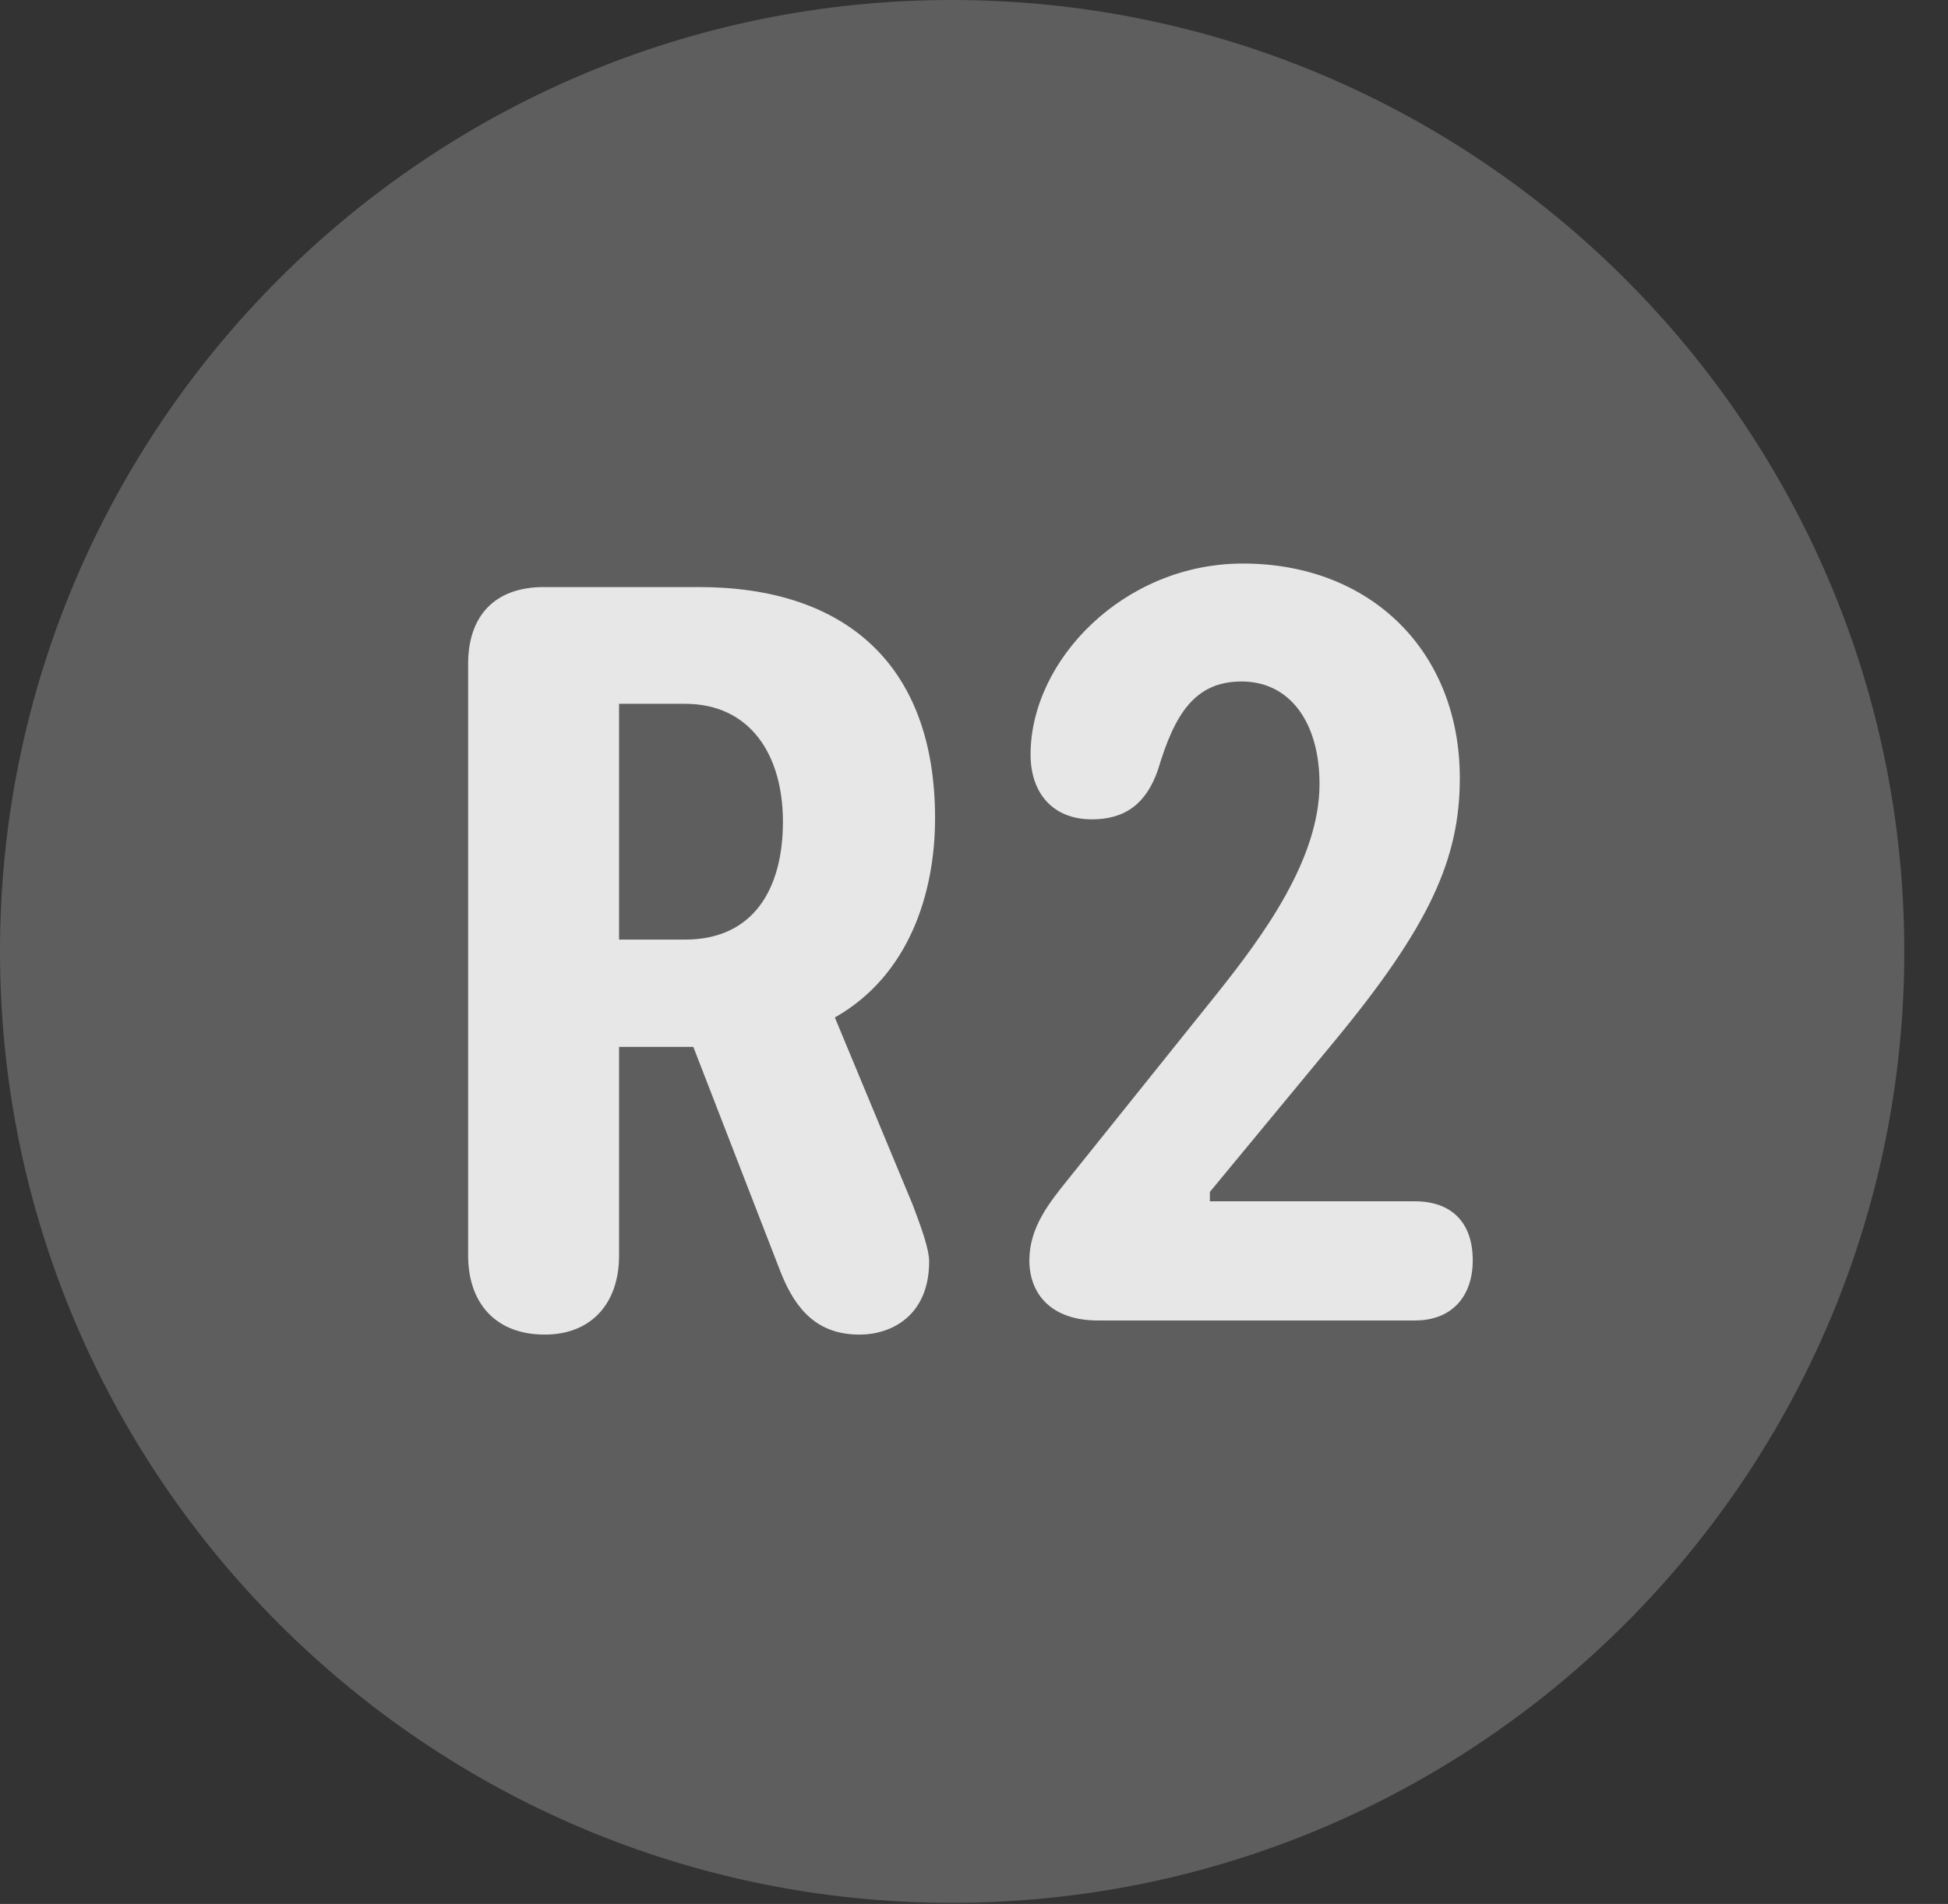 <?xml version="1.0" encoding="UTF-8"?>
<!--Generator: Apple Native CoreSVG 341-->
<!DOCTYPE svg
PUBLIC "-//W3C//DTD SVG 1.1//EN"
       "http://www.w3.org/Graphics/SVG/1.1/DTD/svg11.dtd">
<svg version="1.1" xmlns="http://www.w3.org/2000/svg" xmlns:xlink="http://www.w3.org/1999/xlink" viewBox="0 0 16.133 15.771">
 <rect x="0" y="0" width="16.133" height="15.771" fill="#333333" stroke="none"/>
 <g>
  <rect height="15.771" opacity="0" width="16.133" x="0" y="0"/>
  <path d="M7.881 15.762C12.236 15.762 15.771 12.227 15.771 7.881C15.771 3.535 12.236 0 7.881 0C3.535 0 0 3.535 0 7.881C0 12.227 3.535 15.762 7.881 15.762Z" fill="white" fill-opacity="0.212"/>
  <path d="M4.512 11.055C4.102 11.055 3.877 10.791 3.877 10.4L3.877 5.498C3.877 5.098 4.102 4.863 4.502 4.863L5.791 4.863C6.992 4.863 7.744 5.498 7.744 6.777C7.744 7.412 7.52 8.086 6.914 8.428L7.559 9.98C7.637 10.185 7.695 10.352 7.695 10.449C7.695 10.898 7.383 11.055 7.119 11.055C6.777 11.055 6.592 10.859 6.465 10.537L5.742 8.672L5.127 8.672L5.127 10.4C5.127 10.801 4.893 11.055 4.512 11.055ZM5.127 7.783L5.674 7.783C6.24 7.783 6.484 7.363 6.484 6.807C6.484 6.25 6.211 5.83 5.674 5.83L5.127 5.83ZM9.092 10.938C8.711 10.938 8.525 10.723 8.525 10.44C8.525 10.166 8.691 9.961 8.848 9.766L10.078 8.232C10.459 7.754 10.928 7.119 10.928 6.494C10.928 5.986 10.684 5.645 10.283 5.645C9.893 5.645 9.727 5.918 9.59 6.377C9.492 6.66 9.316 6.787 9.043 6.787C8.721 6.787 8.535 6.572 8.535 6.25C8.535 5.469 9.307 4.668 10.293 4.668C11.357 4.668 12.09 5.4 12.09 6.445C12.09 7.119 11.836 7.676 11.045 8.633L10.02 9.873L10.02 9.951L11.719 9.951C12.012 9.951 12.197 10.117 12.197 10.44C12.197 10.742 12.021 10.938 11.719 10.938Z" fill="white" fill-opacity="0.85"/>
 </g>
</svg>
